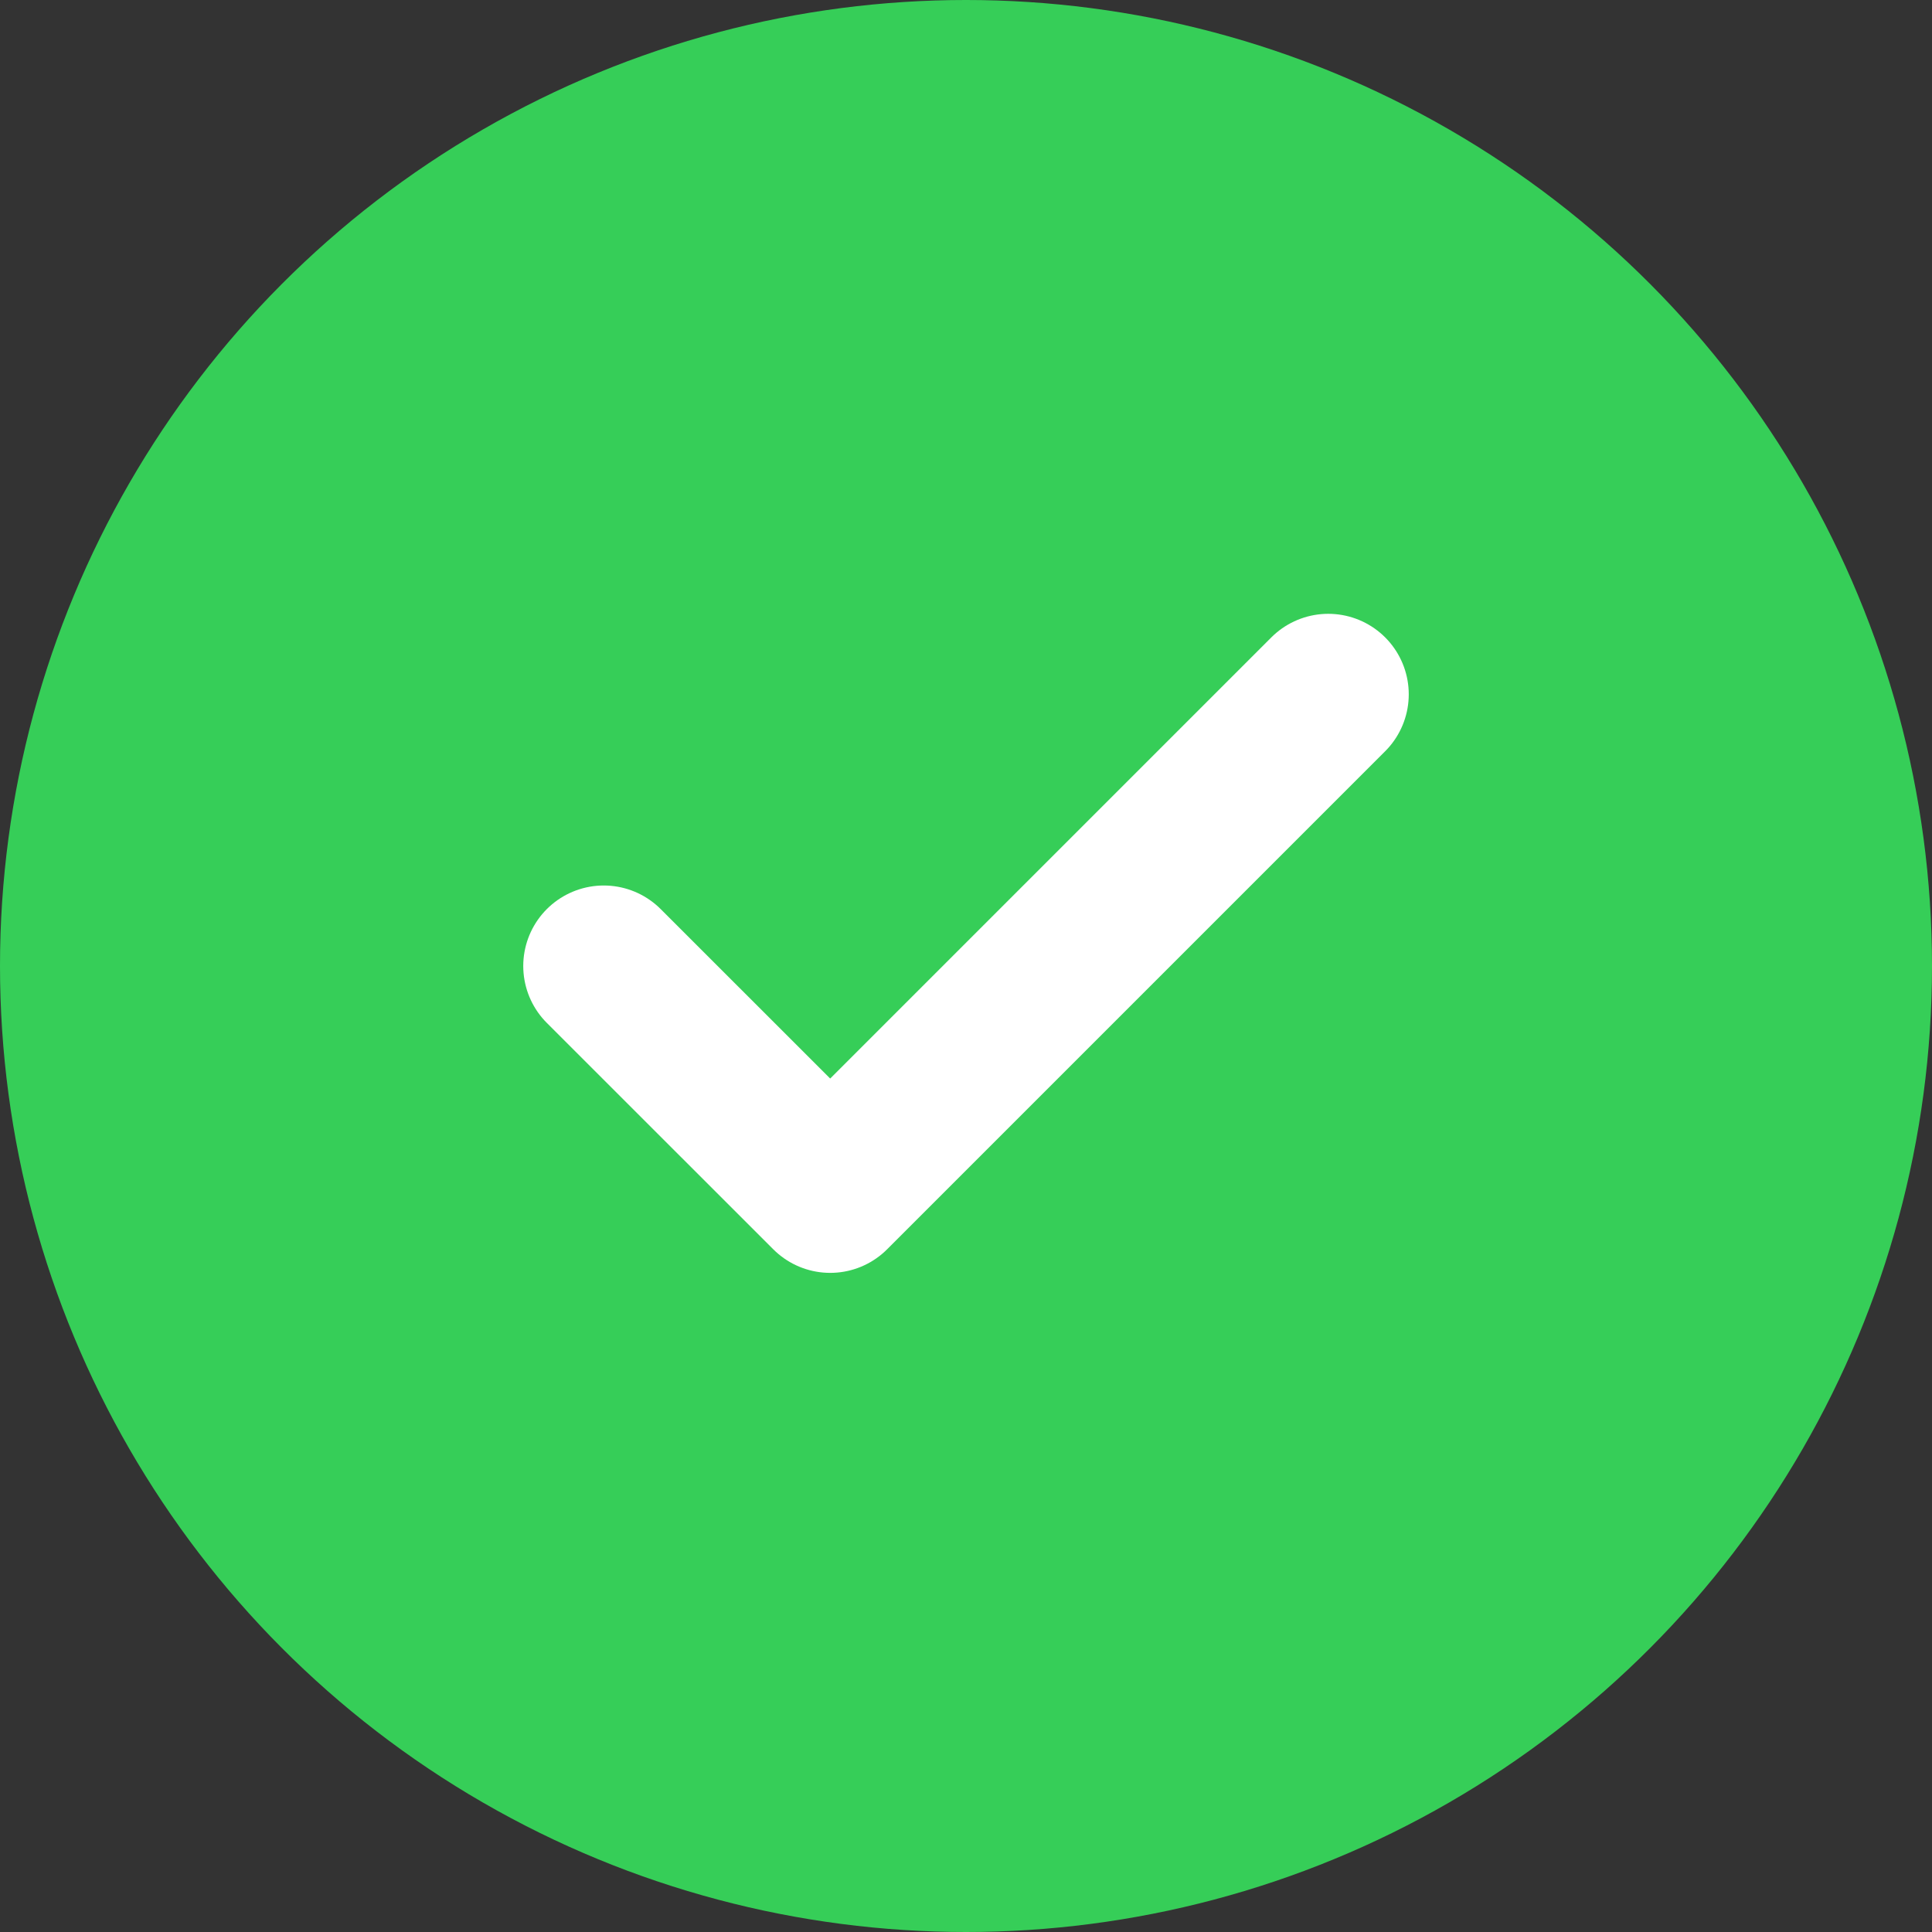 <svg width="24" height="24" viewBox="0 0 24 24" fill="none" xmlns="http://www.w3.org/2000/svg">
<rect x="0" y="0" width="24" height="24" fill="#333333" stroke="none"/>
<circle cx="12" cy="12" r="12" fill="#36CE58"/>
<path d="M16.5 8.625L10.313 14.812L7.5 12" stroke="white" stroke-width="2" stroke-linecap="round" stroke-linejoin="round"/>
</svg>
